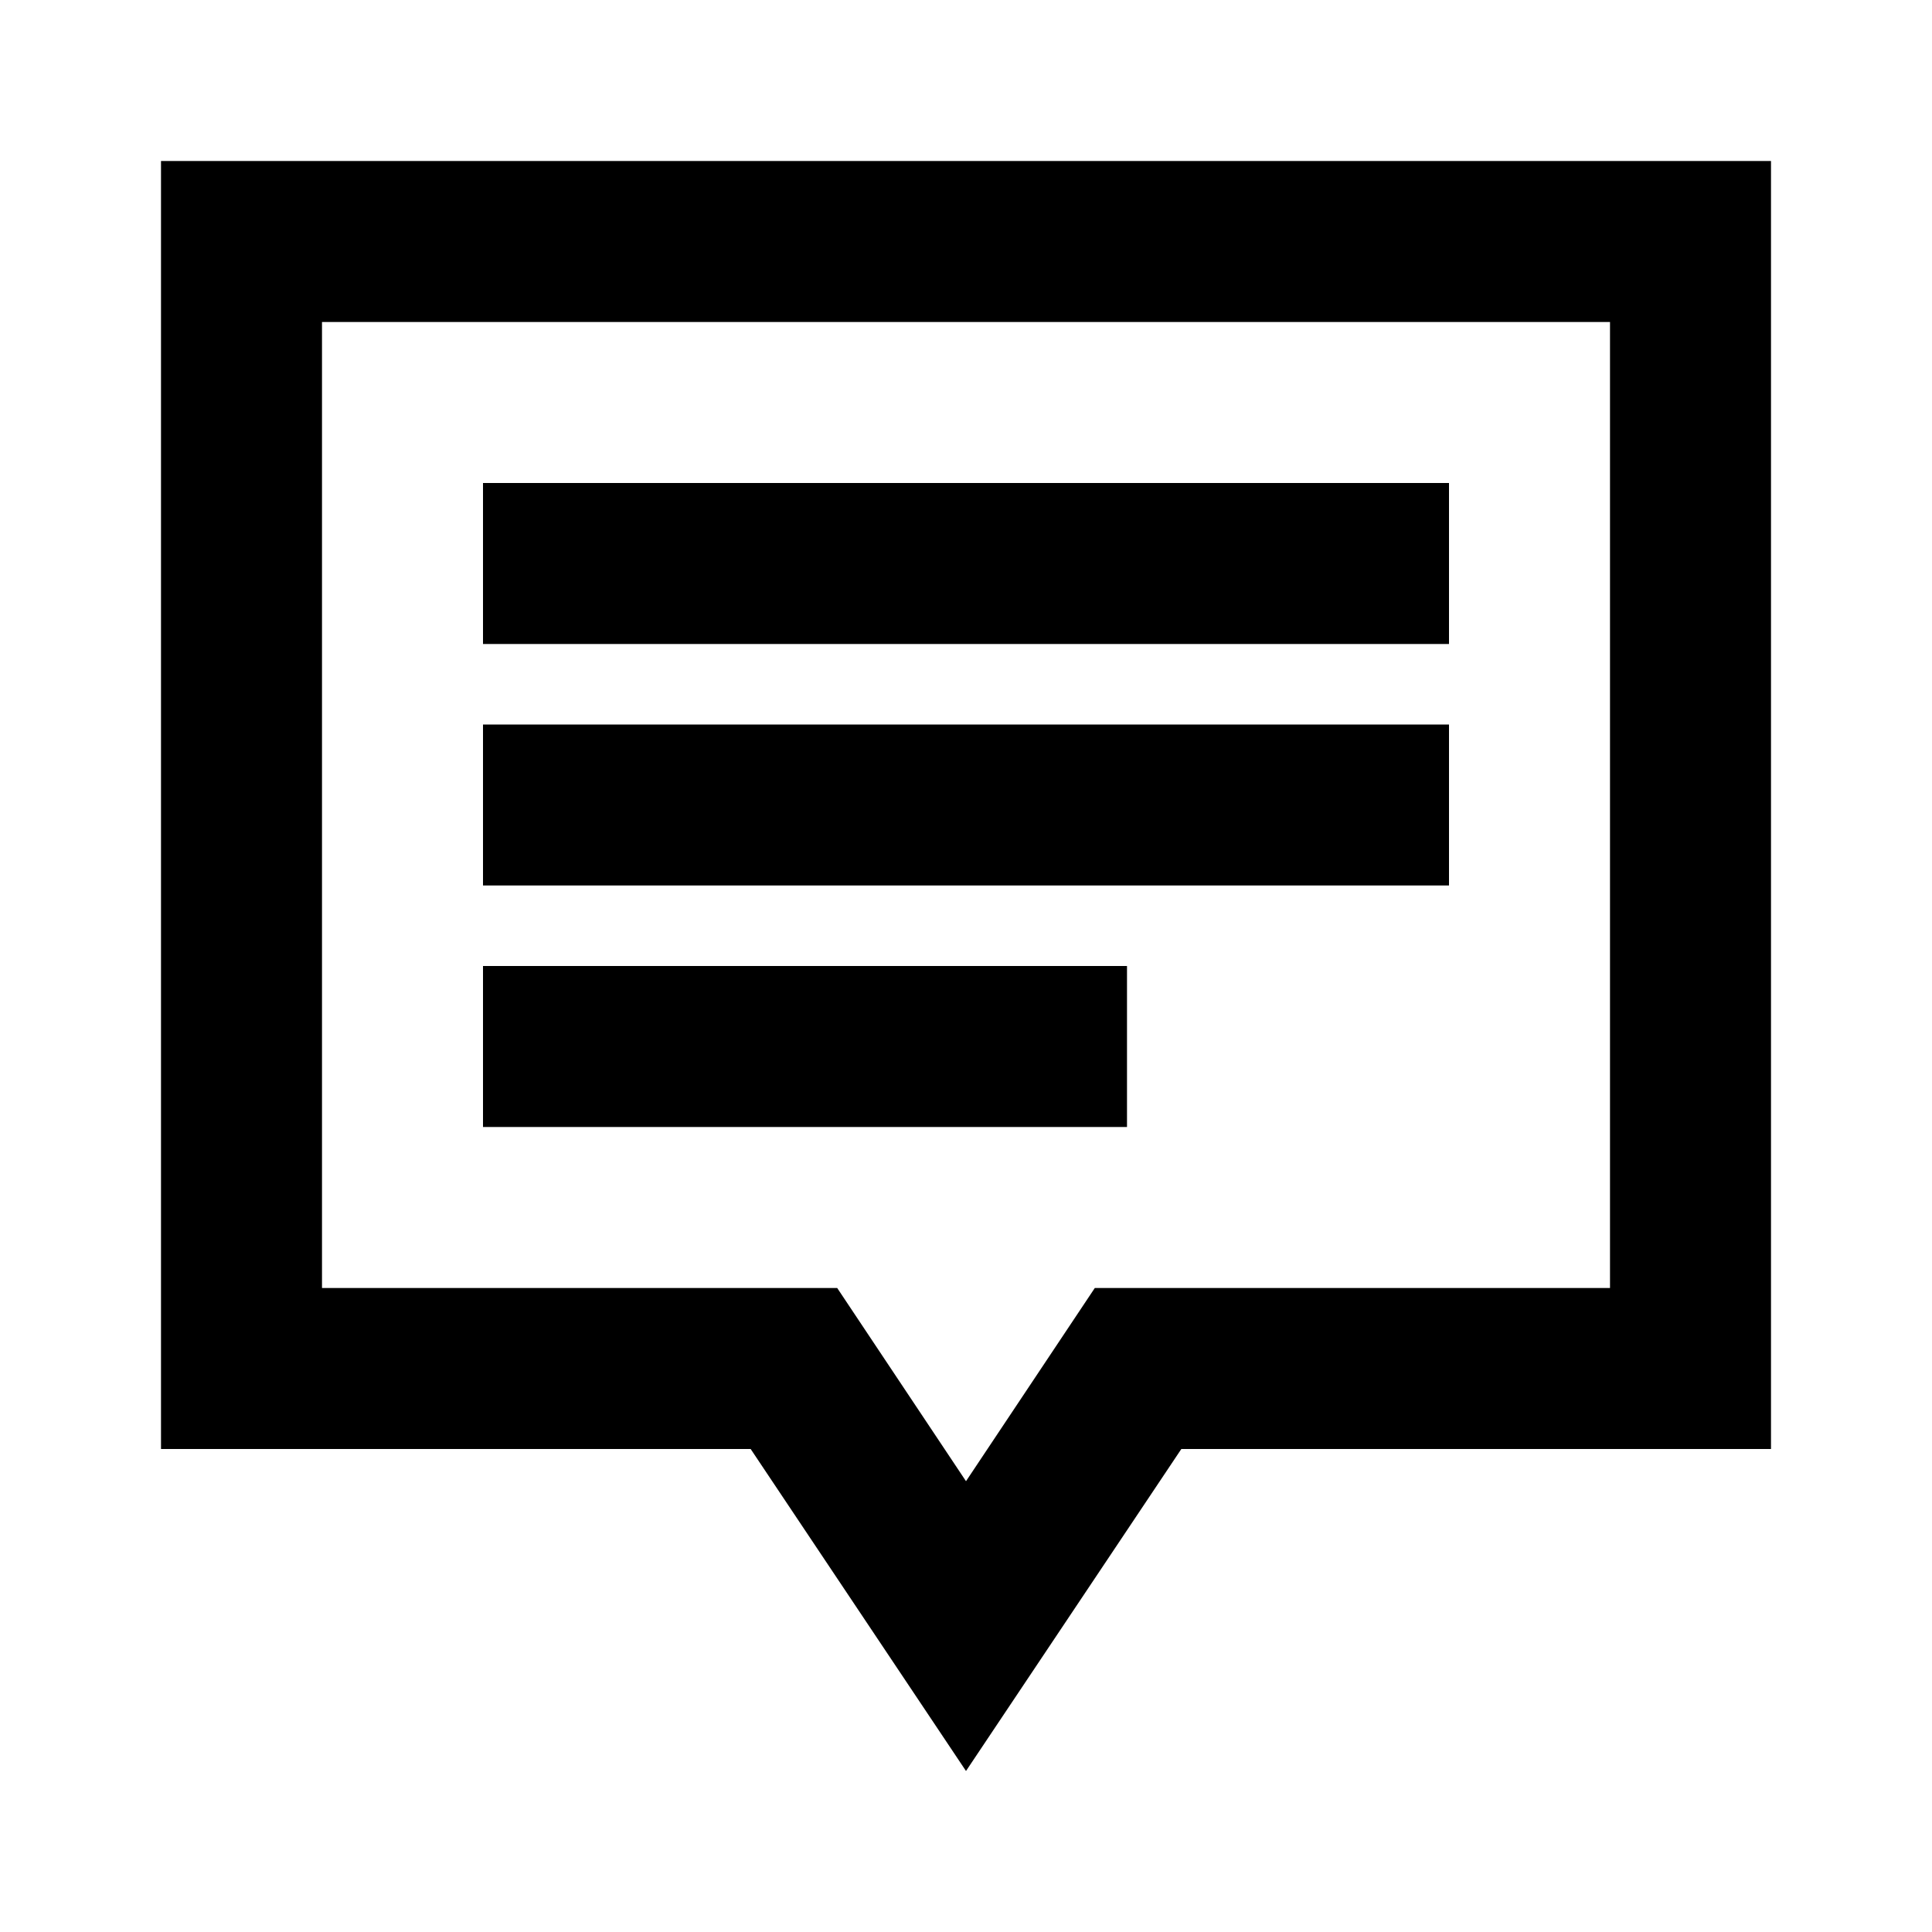 <svg xmlns="http://www.w3.org/2000/svg" height="24" viewBox="0 -960 960 960" width="24"><path d="M240-400h320v-80H240v80Zm0-120h480v-80H240v80Zm0-120h480v-80H240v80ZM480-80 373-240H80v-640h800v640H587L480-80Zm0-144 64-96h256v-480H160v480h256l64 96Zm0-336Z"/></svg>